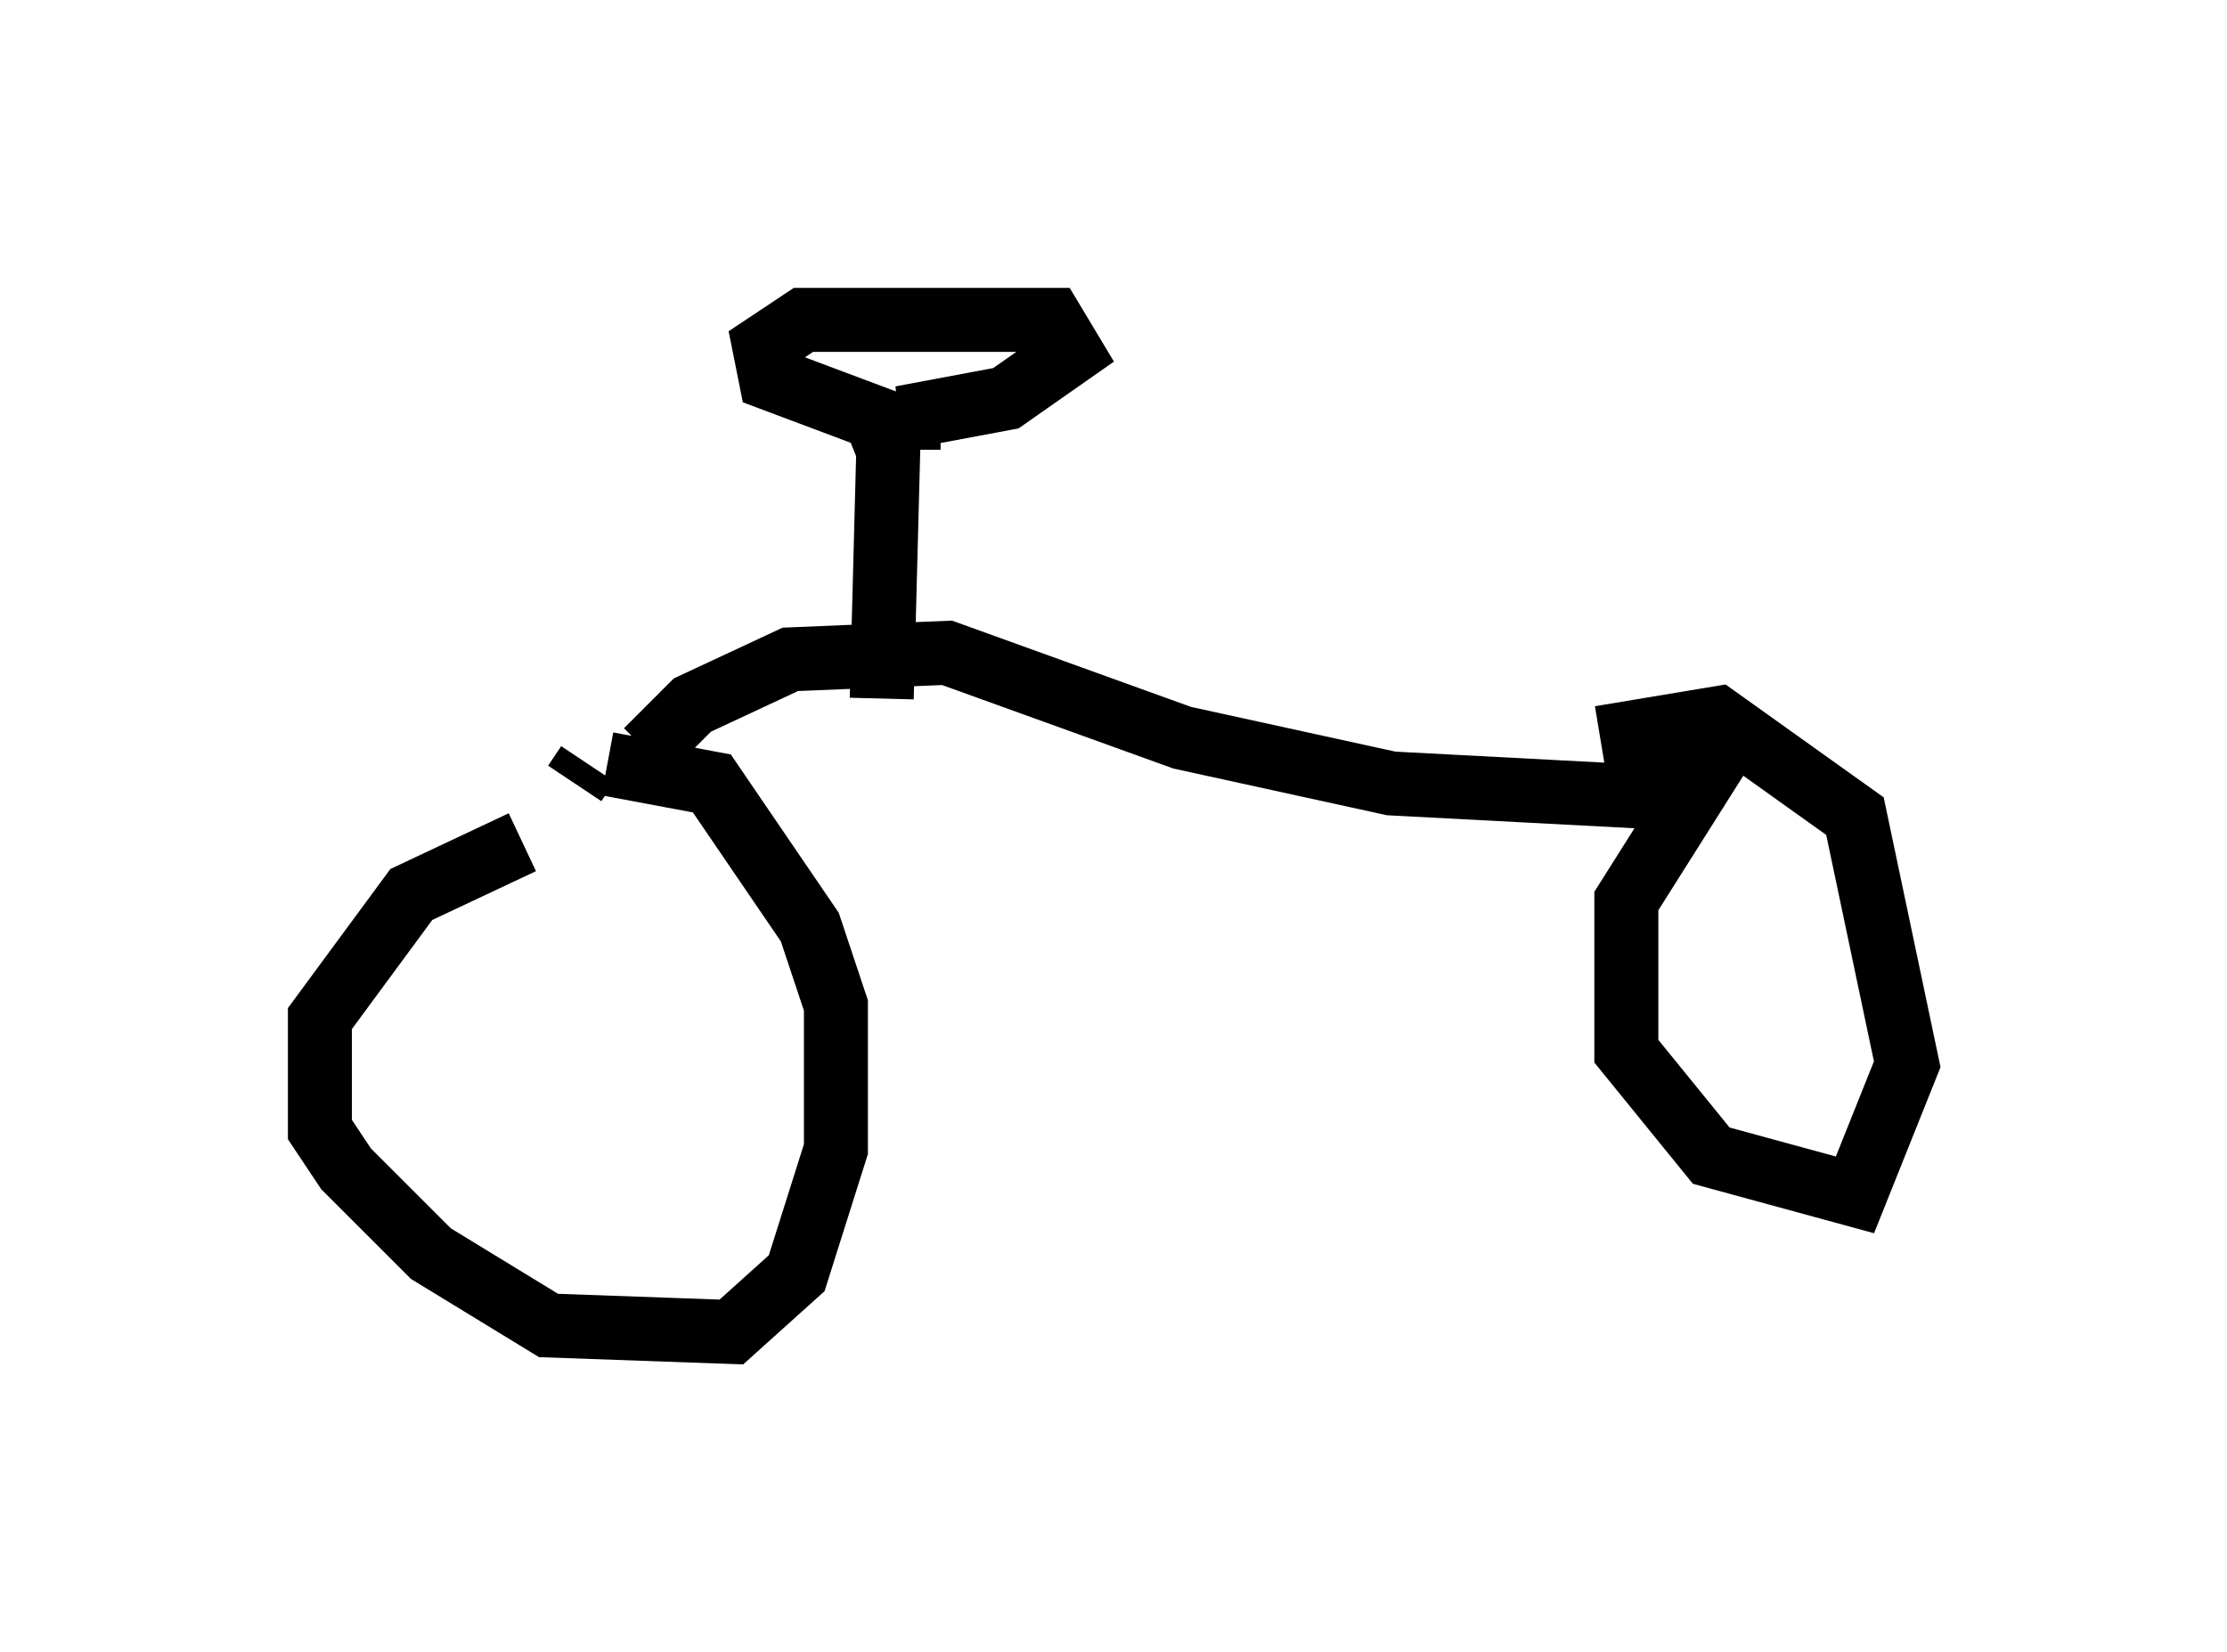 <?xml version="1.0" encoding="utf-8" ?>
<svg baseProfile="full" height="25.823" version="1.1" width="34.807" xmlns="http://www.w3.org/2000/svg" xmlns:ev="http://www.w3.org/2001/xml-events" xmlns:xlink="http://www.w3.org/1999/xlink"><defs /><rect fill="white" height="25.823" width="34.807" x="0" y="0" /><path d="M10.308, 12.963 m-2.144, 0.204 l-1.735, 0.817 -1.429, 1.94 l0.0, 1.735 0.408, 0.613 l1.327, 1.327 1.838, 1.123 l2.858, 0.102 1.021, -0.919 l0.613, -1.94 0.0, -2.246 l-0.408, -1.225 -1.531, -2.246 l-1.633, -0.306 m-0.306, 0.0 l-0.204, 0.306 m1.123, -0.51 l0.715, -0.715 1.531, -0.715 l2.45, -0.102 3.675, 1.327 l3.267, 0.715 3.879, 0.204 l1.021, -0.306 -1.225, 1.94 l0.0, 2.348 1.327, 1.633 l2.246, 0.613 0.817, -2.042 l-0.817, -3.879 -2.144, -1.531 l-1.838, 0.306 m-11.229, -0.613 l0.102, -3.879 -0.204, -0.51 l-1.633, -0.613 -0.102, -0.51 l0.613, -0.408 3.879, 0.0 l0.306, 0.51 -1.021, 0.715 l-1.633, 0.306 0.613, 0.0 " fill="none" stroke="black" stroke-width="1" /></svg>